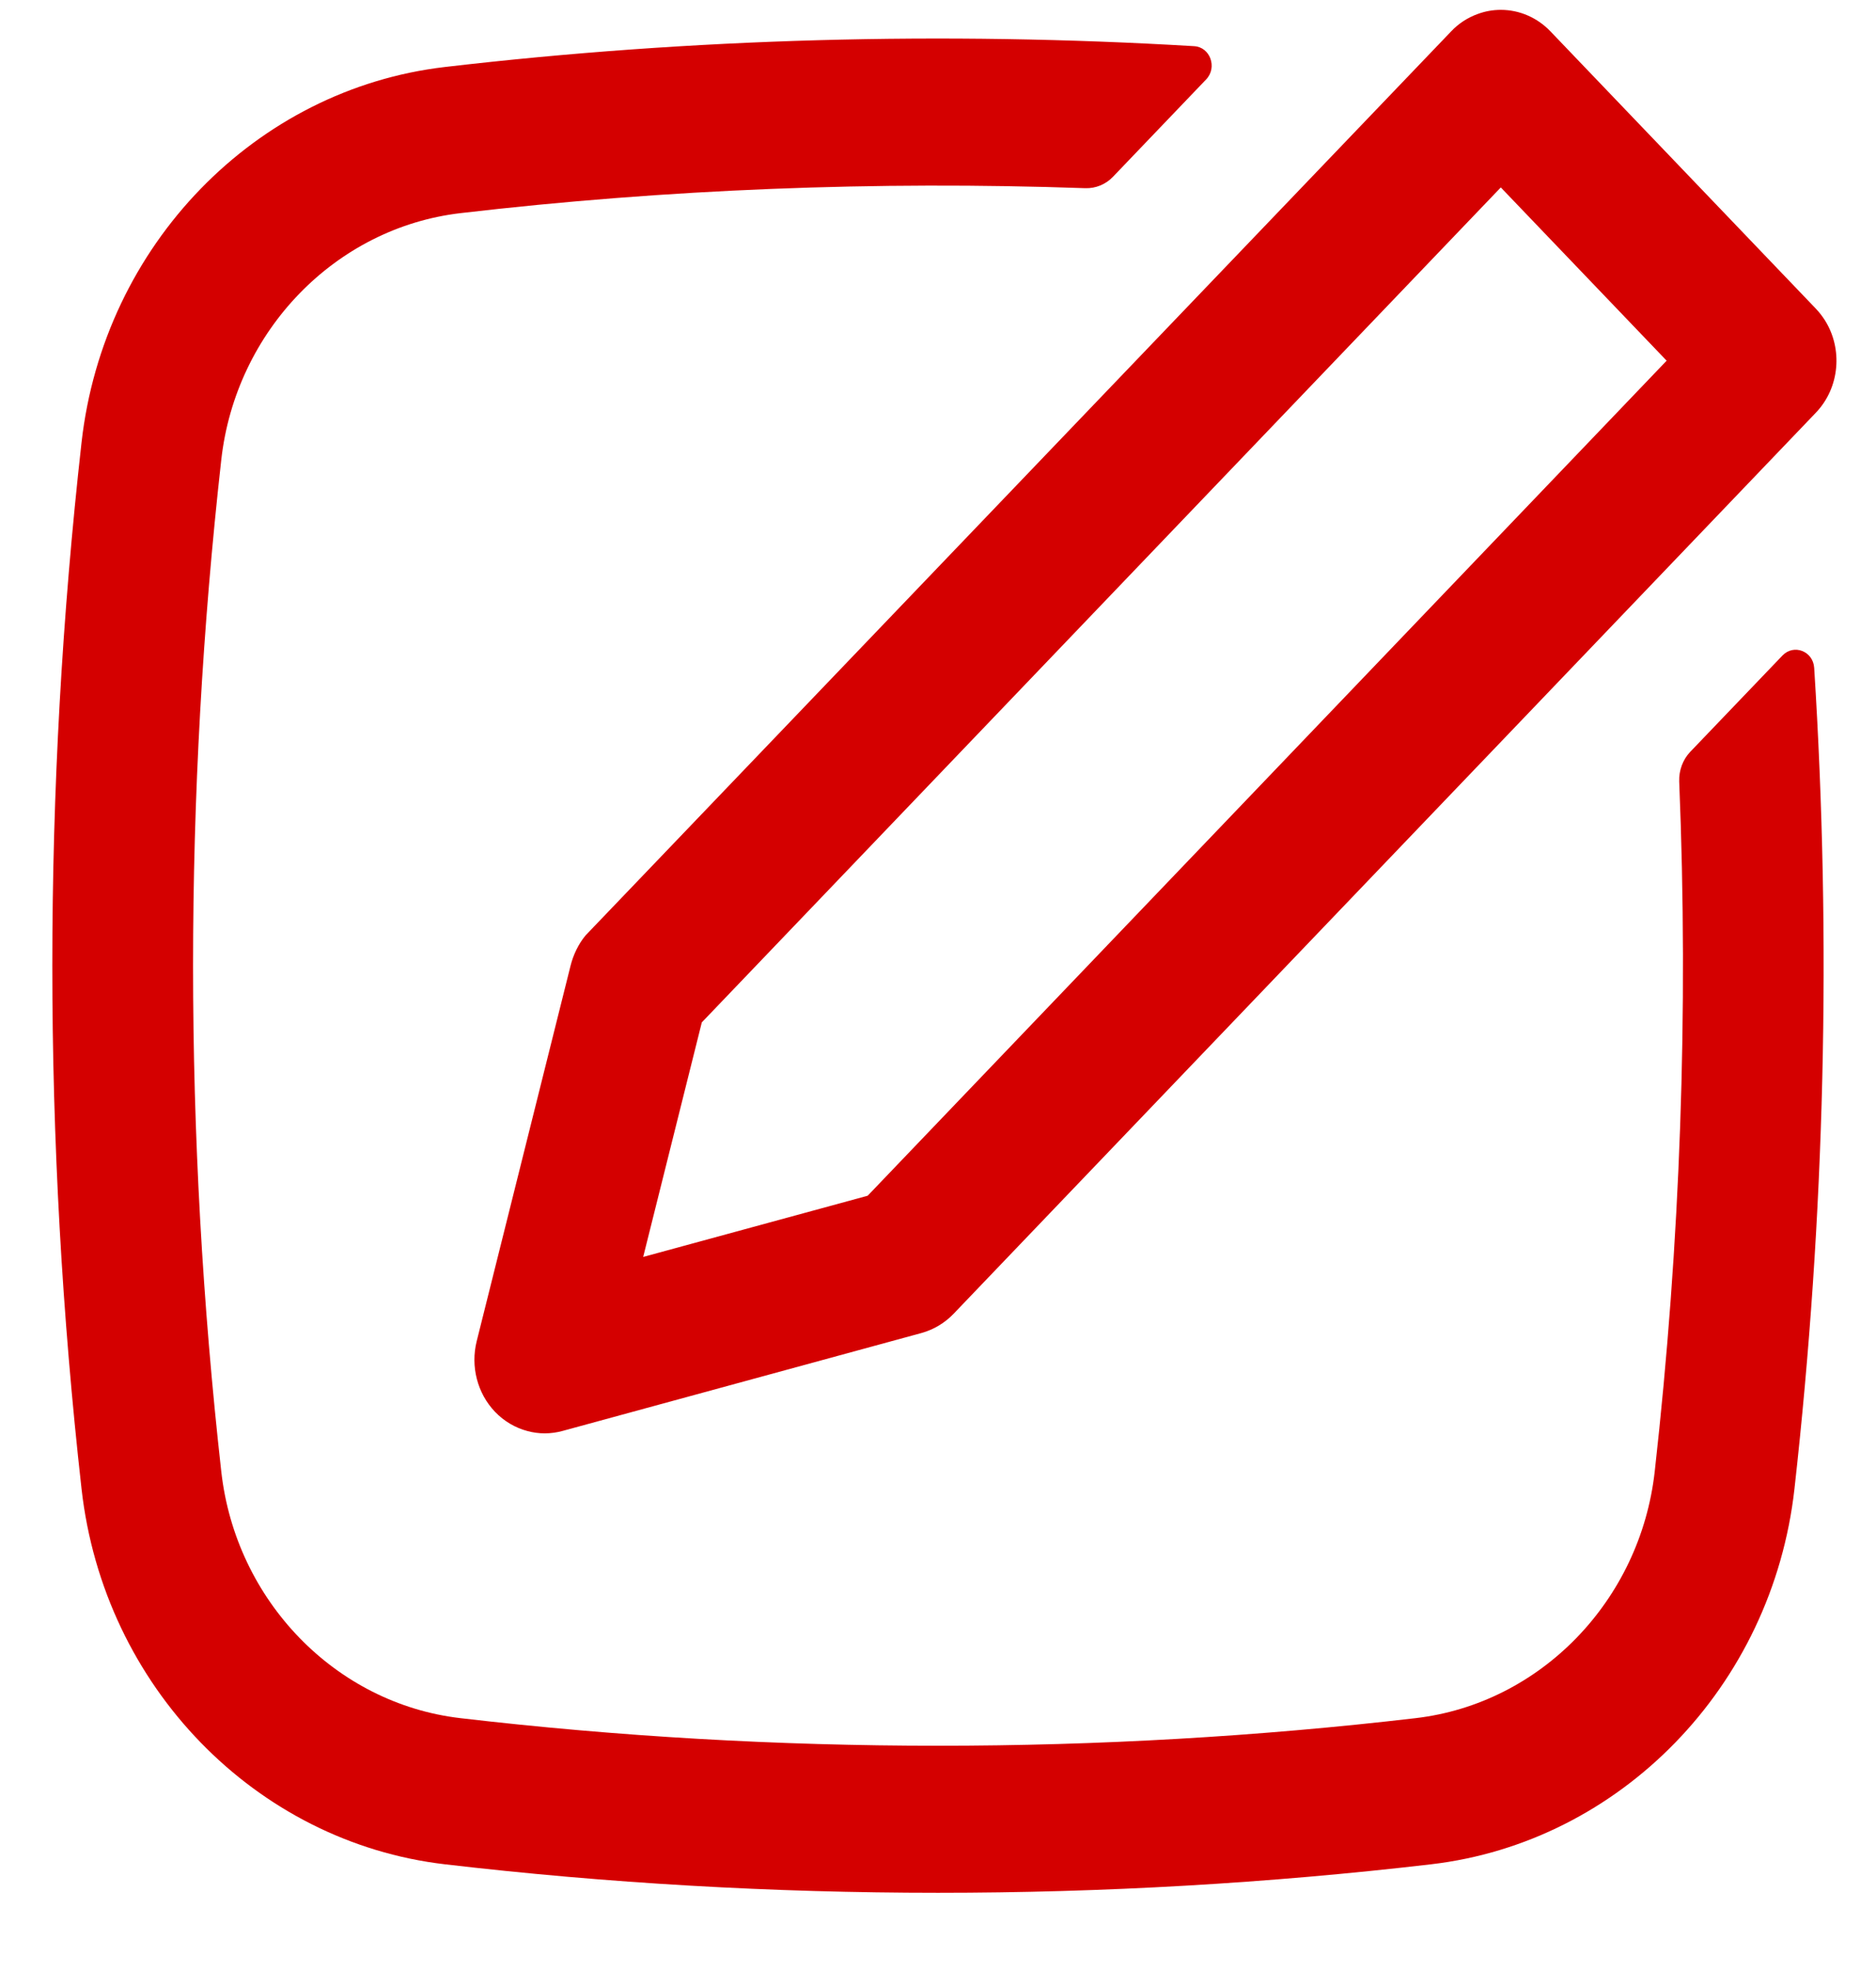 <svg width="20" height="21" viewBox="0 0 20 21" fill="none" xmlns="http://www.w3.org/2000/svg">
<path fill-rule="evenodd" clip-rule="evenodd" d="M19.455 3.412C19.647 3.716 19.615 4.129 19.359 4.397L10.166 13.998C10.072 14.096 9.954 14.166 9.826 14.202L5.997 15.246C5.872 15.28 5.744 15.28 5.623 15.247C5.494 15.213 5.374 15.143 5.277 15.042C5.089 14.845 5.015 14.559 5.082 14.29L6.082 10.292C6.111 10.174 6.167 10.057 6.243 9.966L15.47 0.335C15.55 0.25 15.648 0.187 15.754 0.149C15.832 0.12 15.915 0.105 16 0.105C16.199 0.105 16.39 0.188 16.53 0.335L19.359 3.289C19.395 3.327 19.427 3.368 19.455 3.412ZM17.768 3.843L16 1.997L7.482 10.893L6.857 13.392L9.25 12.74L17.768 3.843Z" fill="#D40000"/>
<path d="M17.641 15.678C17.915 13.237 18.002 10.778 17.902 8.326C17.898 8.209 17.94 8.094 18.019 8.011L19.003 6.984C19.124 6.858 19.33 6.938 19.341 7.116C19.526 10.03 19.456 12.957 19.131 15.86C18.895 17.973 17.27 19.628 15.258 19.863C11.792 20.268 8.208 20.268 4.742 19.863C2.73 19.628 1.105 17.973 0.869 15.86C0.454 12.159 0.454 8.419 0.869 4.717C1.105 2.605 2.73 0.949 4.742 0.714C7.371 0.407 10.068 0.333 12.731 0.492C12.902 0.502 12.98 0.719 12.859 0.846L11.866 1.883C11.788 1.965 11.68 2.009 11.569 2.005C9.342 1.927 7.1 2.015 4.908 2.271C3.578 2.427 2.513 3.523 2.359 4.899C1.958 8.48 1.958 12.098 2.359 15.678C2.513 17.055 3.578 18.151 4.908 18.306C8.264 18.698 11.736 18.698 15.092 18.306C16.422 18.151 17.487 17.055 17.641 15.678Z" fill="#D40000"/>
</svg>
